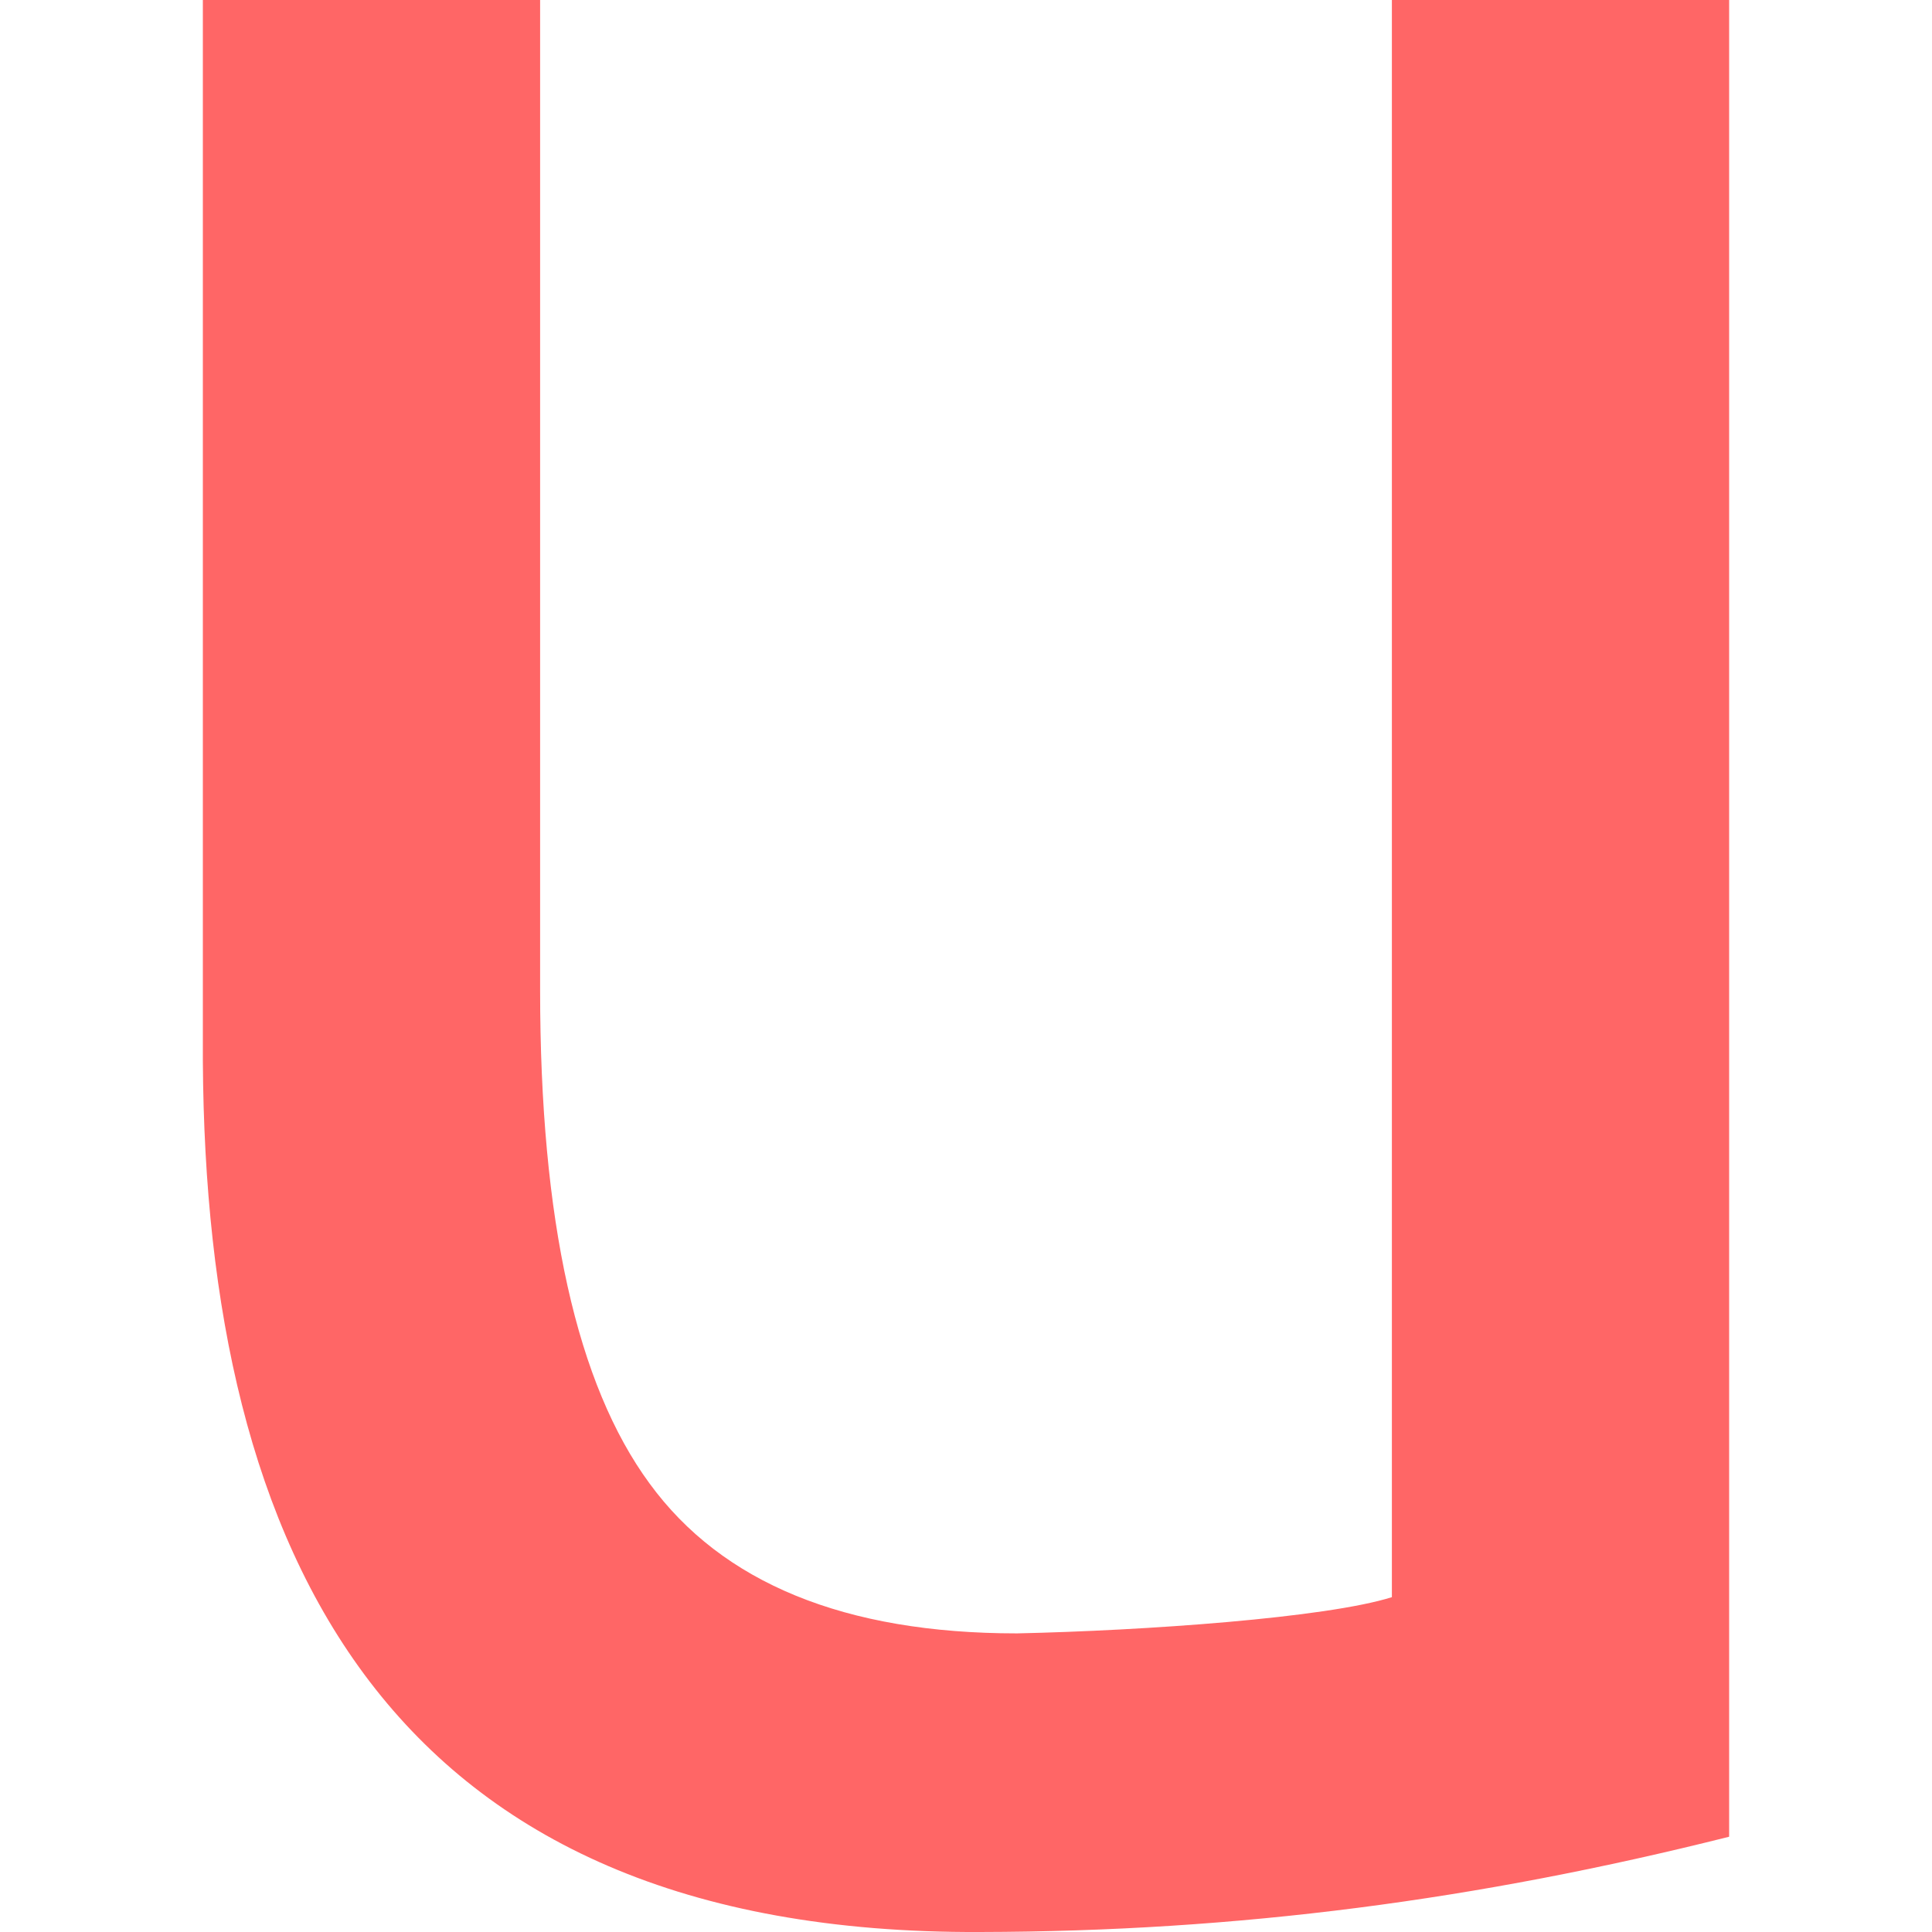 
<svg xmlns="http://www.w3.org/2000/svg" xmlns:xlink="http://www.w3.org/1999/xlink" width="16px" height="16px" viewBox="0 0 16 16" version="1.1">
<g id="surface1">
<path style=" stroke:none;fill-rule:nonzero;fill:#ff6666;fill-opacity:1;" d="M 1.68 0 L 4.473 0 L 4.473 8.203 C 4.473 10.109 4.777 11.465 5.379 12.285 C 5.98 13.109 6.996 13.527 8.422 13.527 C 9.484 13.504 10.984 13.398 11.527 13.227 L 11.527 0 L 14.32 0 L 14.32 15.211 C 12.238 15.734 10.258 15.996 8.117 16 C 3.199 16.023 1.703 12.855 1.68 8.789 Z M 1.68 0 "/>
</g>
</svg>
